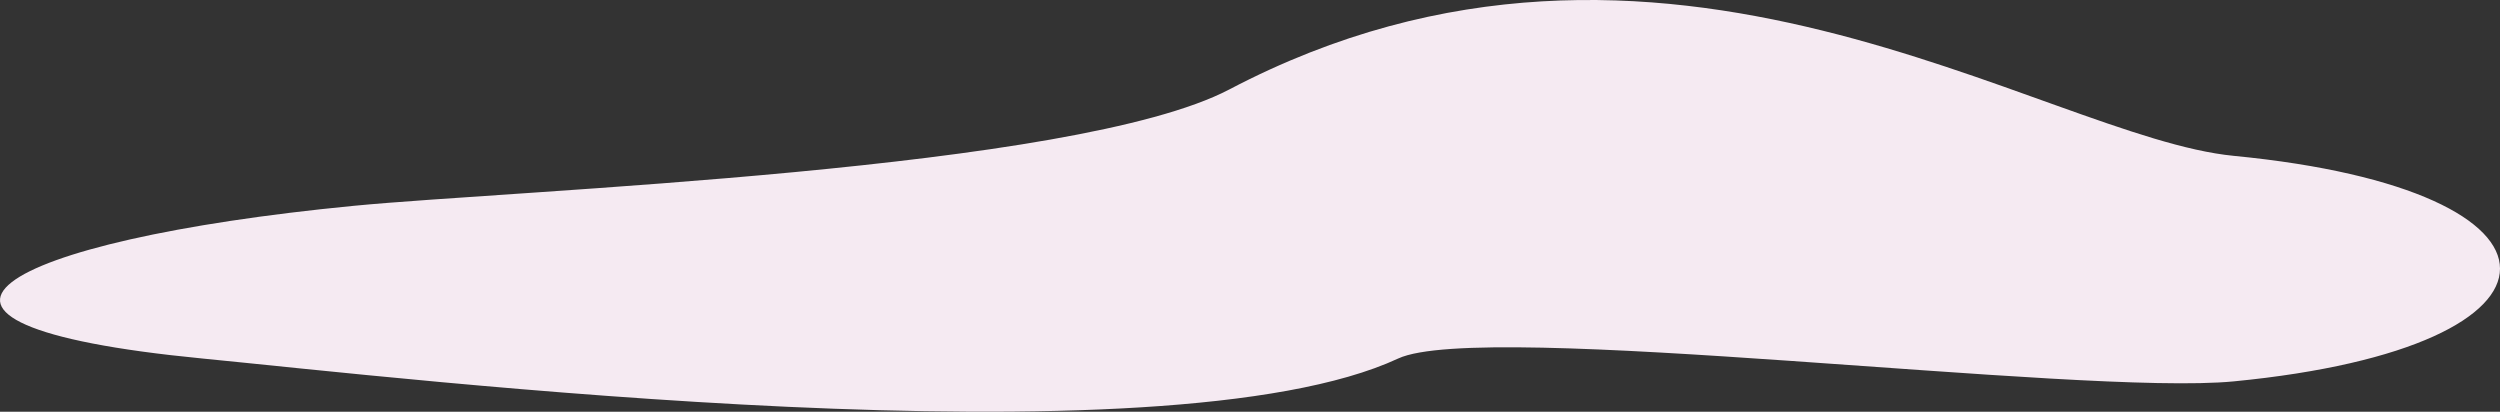 <svg width="589" height="97" viewBox="0 0 589 97" xmlns="http://www.w3.org/2000/svg" xmlns:xlink="http://www.w3.org/1999/xlink"><rect x="0" y="0" width="589" height="97" fill="#333333" stroke="none"/><title>Rectangle</title><desc>Created using Figma</desc><use xlink:href="#a" fill="#F5EAF2"/><defs><path id="a" fill-rule="evenodd" d="M83.26 48.5c38.527-3.743 170.013-8.332 206.386-27.435 101.885-53.508 191.561 11.276 236.646 15.656 83.611 8.122 83.611 45.008 0 53.13-36.092 3.506-177.074-14.6-196.879-5.386-55.317 25.737-234.218 4.616-281.738 0C-35.935 76.342-.35 56.622 83.26 48.5z"/></defs></svg>